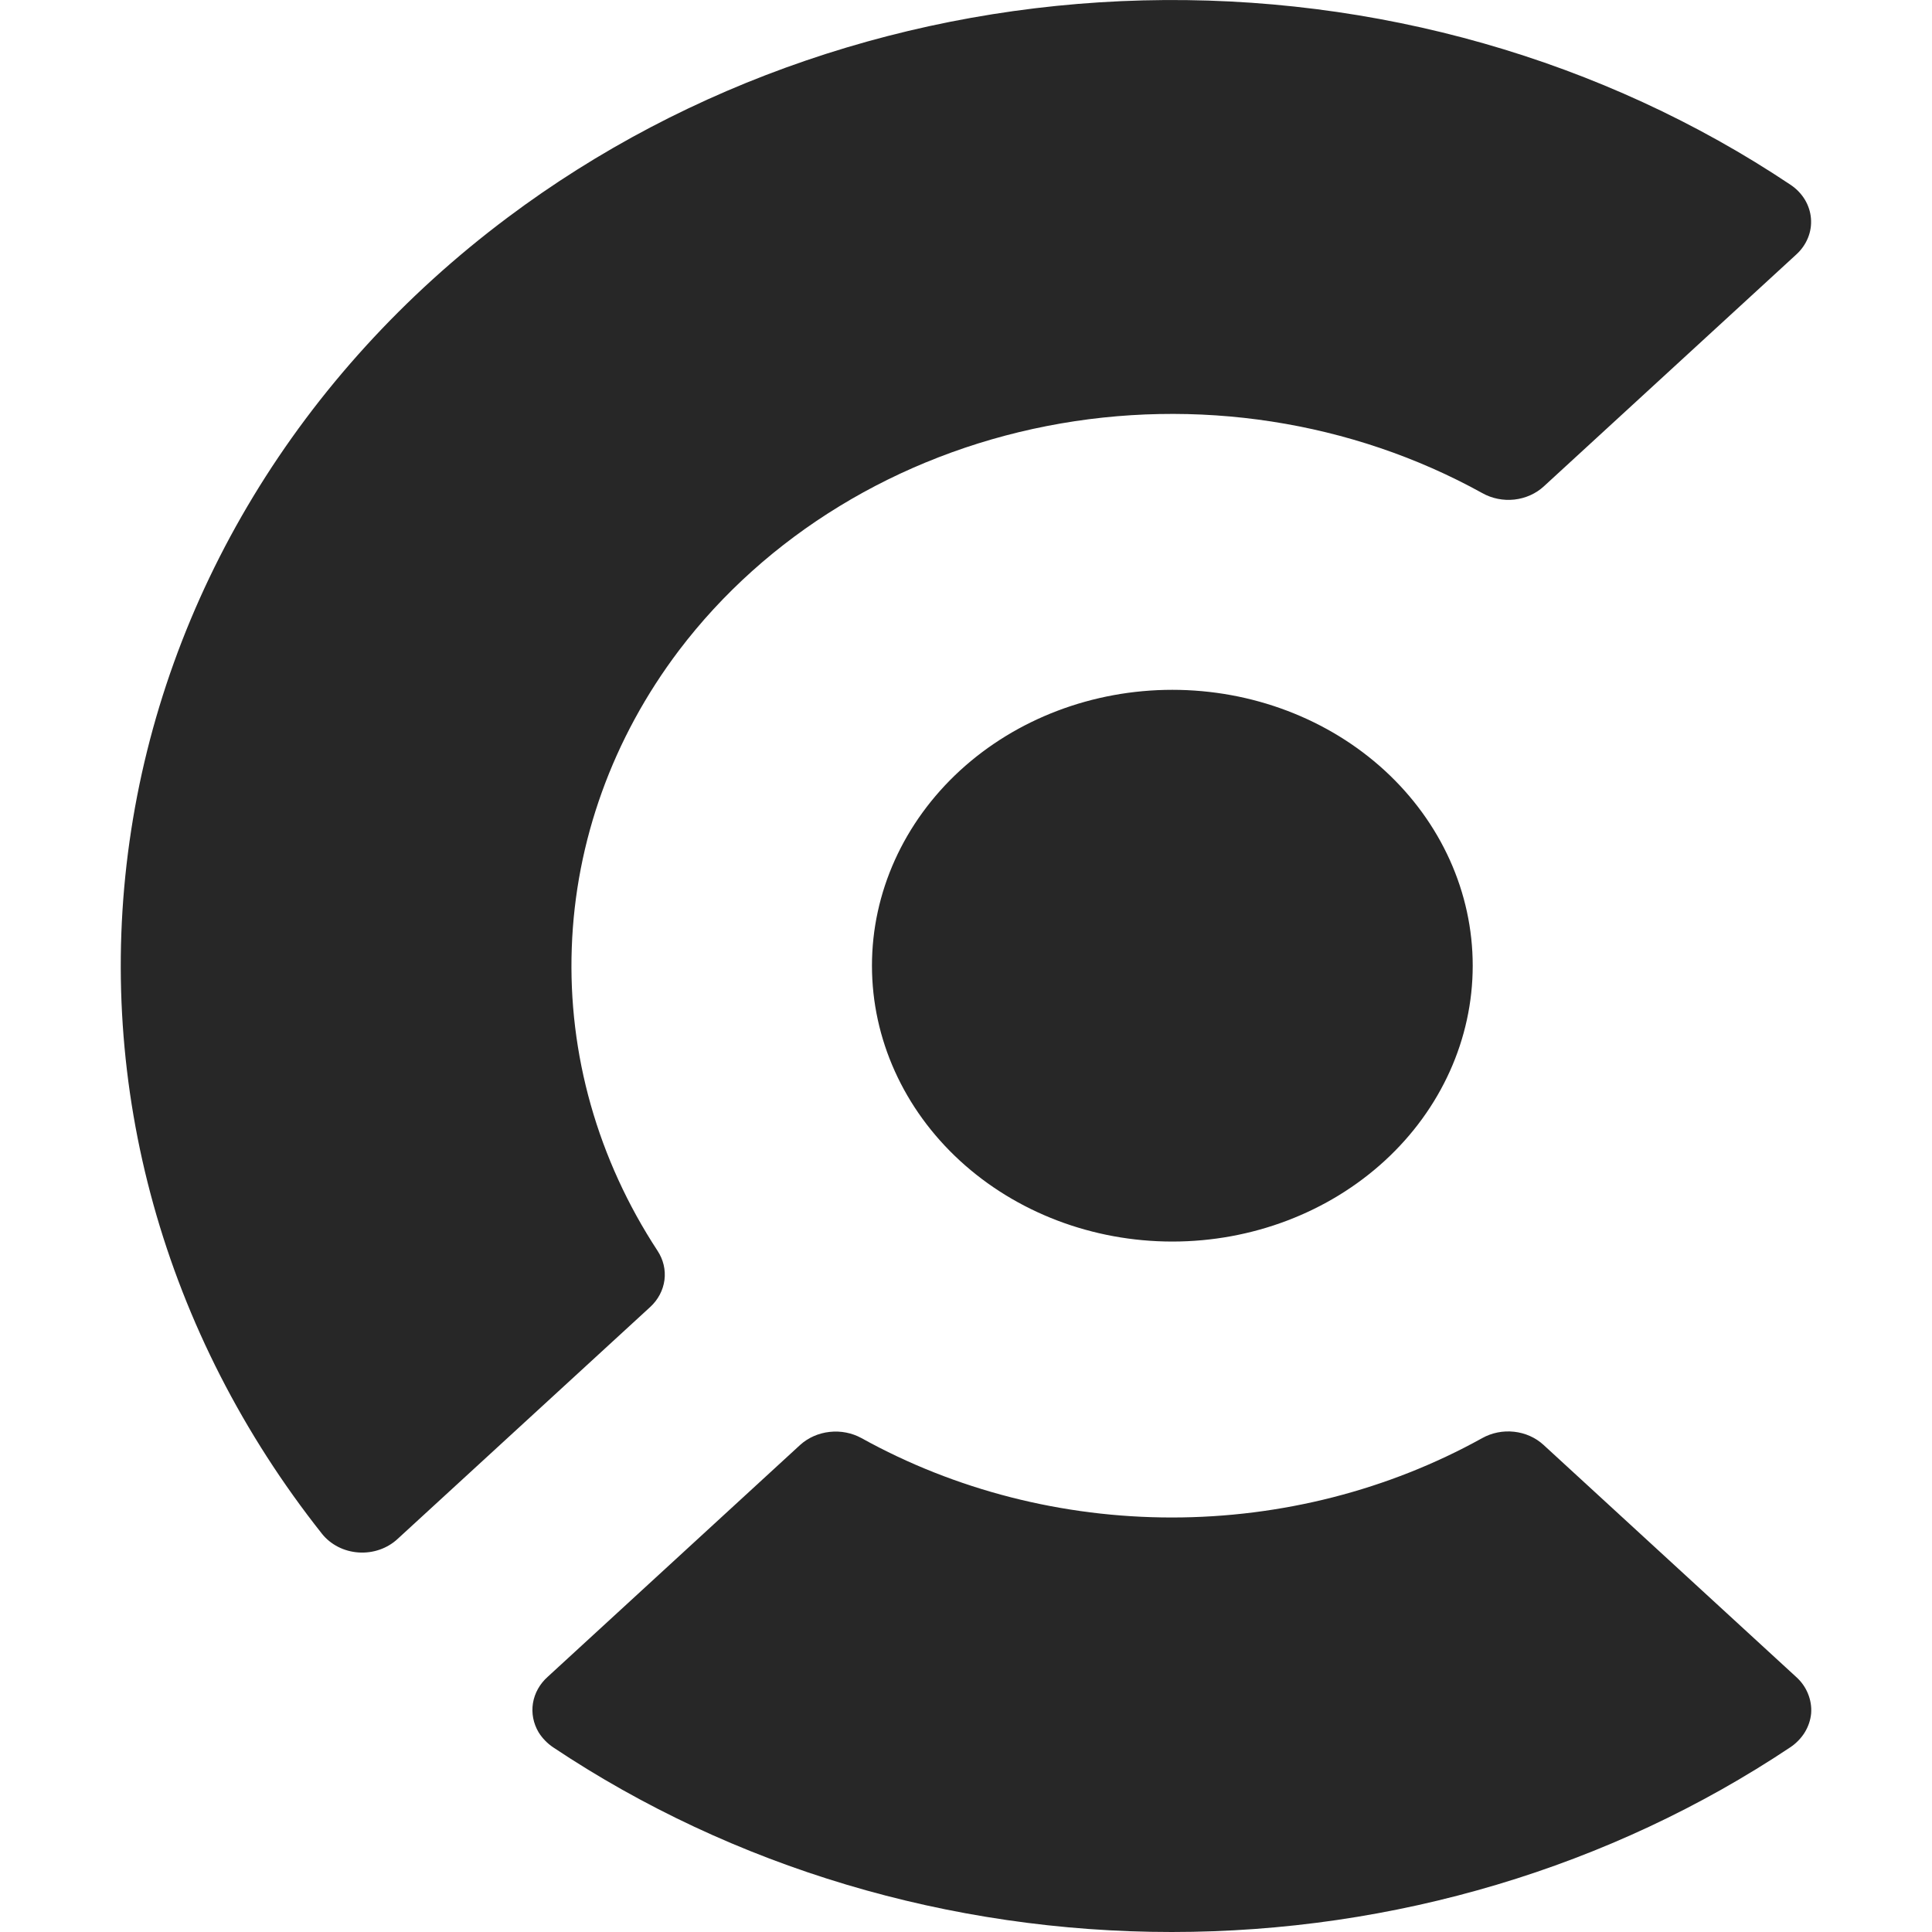 <svg width="35" height="35" viewBox="0 0 35 40" fill="none" xmlns="http://www.w3.org/2000/svg">
<path d="M34.685 34.717L29.457 29.915C29.293 29.764 29.079 29.668 28.849 29.643C28.618 29.617 28.385 29.664 28.187 29.775C26.248 30.85 24.027 31.418 21.762 31.418C19.498 31.418 17.276 30.85 15.337 29.775C15.139 29.666 14.906 29.62 14.676 29.646C14.446 29.671 14.232 29.766 14.067 29.915L8.839 34.717C8.675 34.863 8.568 35.055 8.534 35.263C8.501 35.47 8.542 35.682 8.652 35.867C8.728 35.988 8.83 36.094 8.953 36.177C12.675 38.661 17.158 40 21.759 40C26.36 40 30.842 38.661 34.564 36.177C34.687 36.095 34.79 35.989 34.865 35.868C34.94 35.746 34.985 35.611 34.998 35.472C35.008 35.333 34.985 35.193 34.931 35.063C34.878 34.932 34.794 34.814 34.685 34.717ZM34.689 5.27L29.463 10.07C29.299 10.221 29.084 10.317 28.853 10.343C28.622 10.368 28.389 10.321 28.191 10.21C25.485 8.712 22.261 8.216 19.172 8.821C16.083 9.426 13.36 11.088 11.556 13.468C10.186 15.28 9.415 17.417 9.338 19.622C9.258 21.826 9.875 24.005 11.113 25.895C11.233 26.077 11.284 26.29 11.257 26.501C11.229 26.713 11.126 26.909 10.962 27.06L5.734 31.86C5.629 31.958 5.503 32.034 5.363 32.083C5.223 32.132 5.073 32.152 4.924 32.142C4.774 32.132 4.629 32.092 4.498 32.025C4.368 31.958 4.254 31.866 4.166 31.755C0.892 27.622 -0.535 22.494 0.181 17.425C0.896 12.356 3.698 7.731 8.012 4.502C11.736 1.71 16.362 0.13 21.167 0.008C25.972 -0.114 30.686 1.228 34.573 3.827C34.694 3.908 34.794 4.012 34.867 4.132C34.94 4.253 34.983 4.386 34.994 4.523C35.005 4.661 34.984 4.798 34.931 4.927C34.878 5.056 34.796 5.173 34.689 5.27ZM21.772 25.705C23.422 25.705 25.003 25.103 26.17 24.032C27.336 22.961 27.991 21.508 27.991 19.993C27.991 18.478 27.336 17.026 26.17 15.954C25.003 14.883 23.422 14.282 21.772 14.282C20.123 14.282 18.541 14.883 17.375 15.954C16.209 17.026 15.553 18.478 15.553 19.993C15.553 21.508 16.209 22.961 17.375 24.032C18.541 25.103 20.123 25.705 21.772 25.705Z" fill="#272727"/>
</svg>
